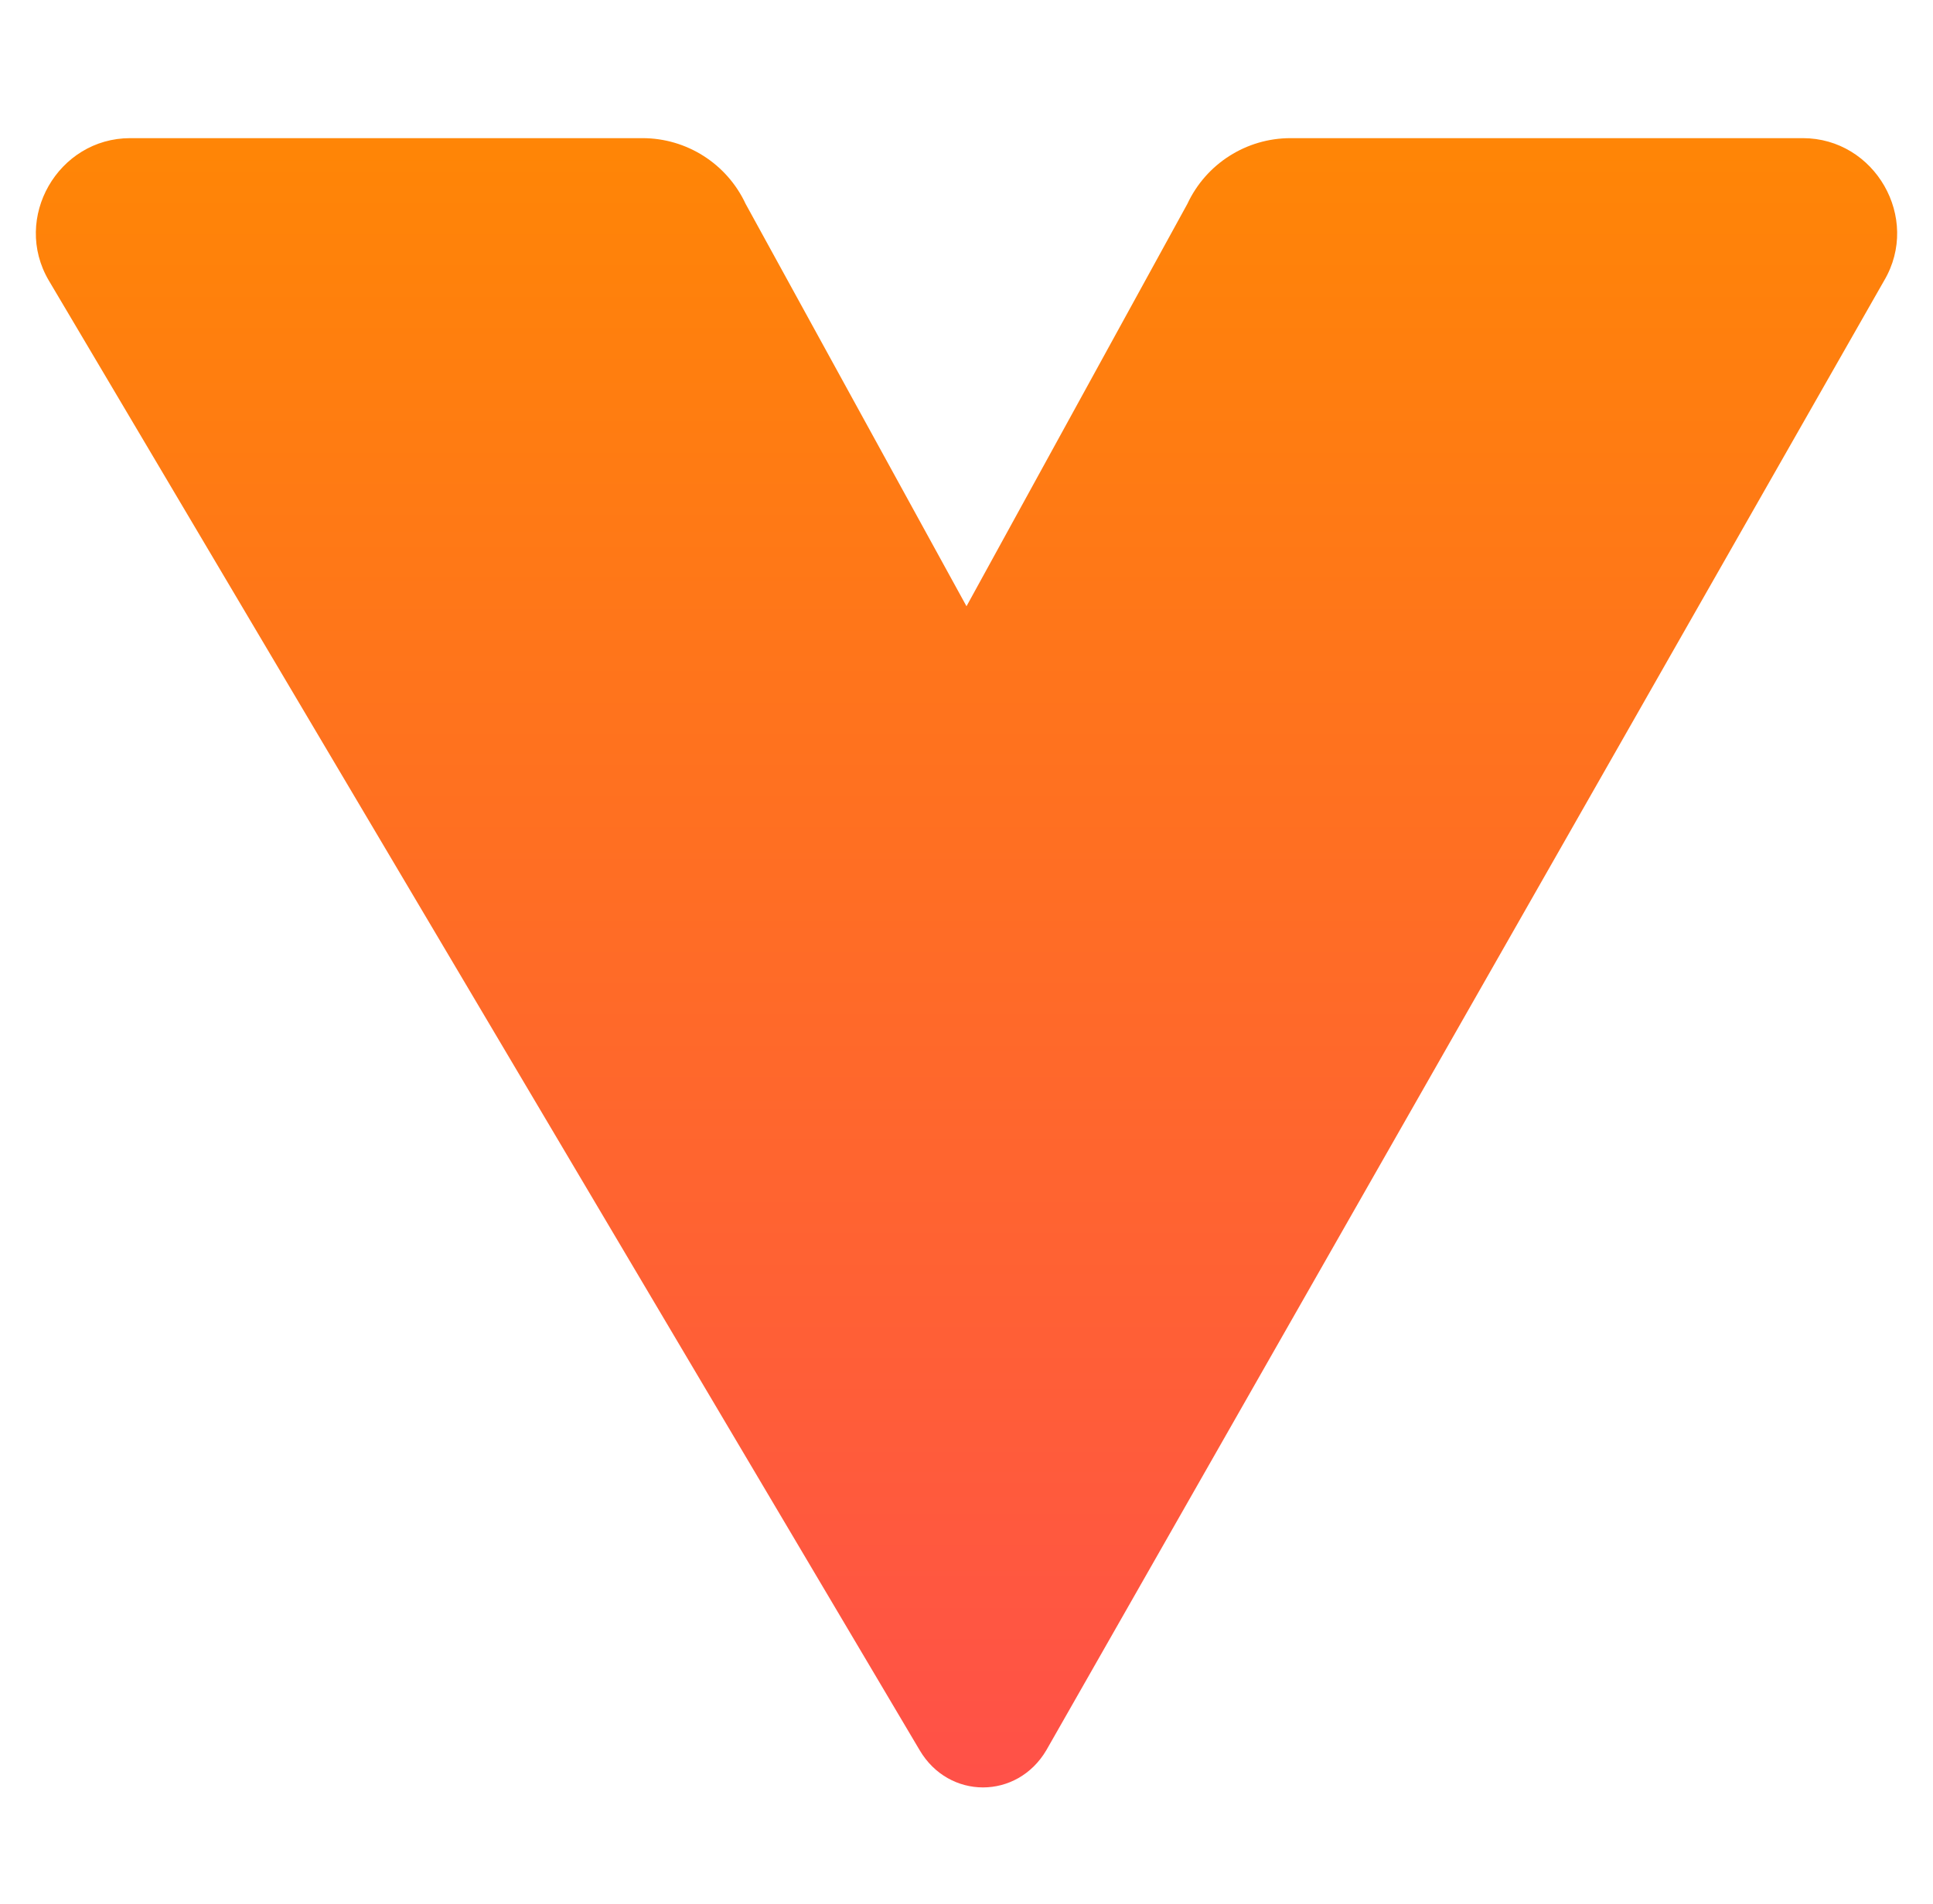 <svg xmlns="http://www.w3.org/2000/svg" width="410" height="404" viewBox="0 0 410 404" fill="none"><path d="M399.641 59.524C407.466 46.26 397.678 29.308 382.386 29.308H273.718c-9.343 0-17.89 5.413-21.866 13.937L205 128.615l-46.852-85.37C154.172 34.721 145.626 29.308 136.283 29.308H27.614C12.322 29.308 2.534 46.26 10.36 59.524L195.06 371.295c6.2 10.54 20.68 10.54 26.88 0L399.64 59.524z" fill="url(#g1)"/><defs><linearGradient id="g1" x1="205" y1="0" x2="205" y2="404" gradientUnits="userSpaceOnUse"><stop stop-color="#FF8A00"/><stop offset="1" stop-color="#FF4D4D"/></linearGradient></defs></svg>